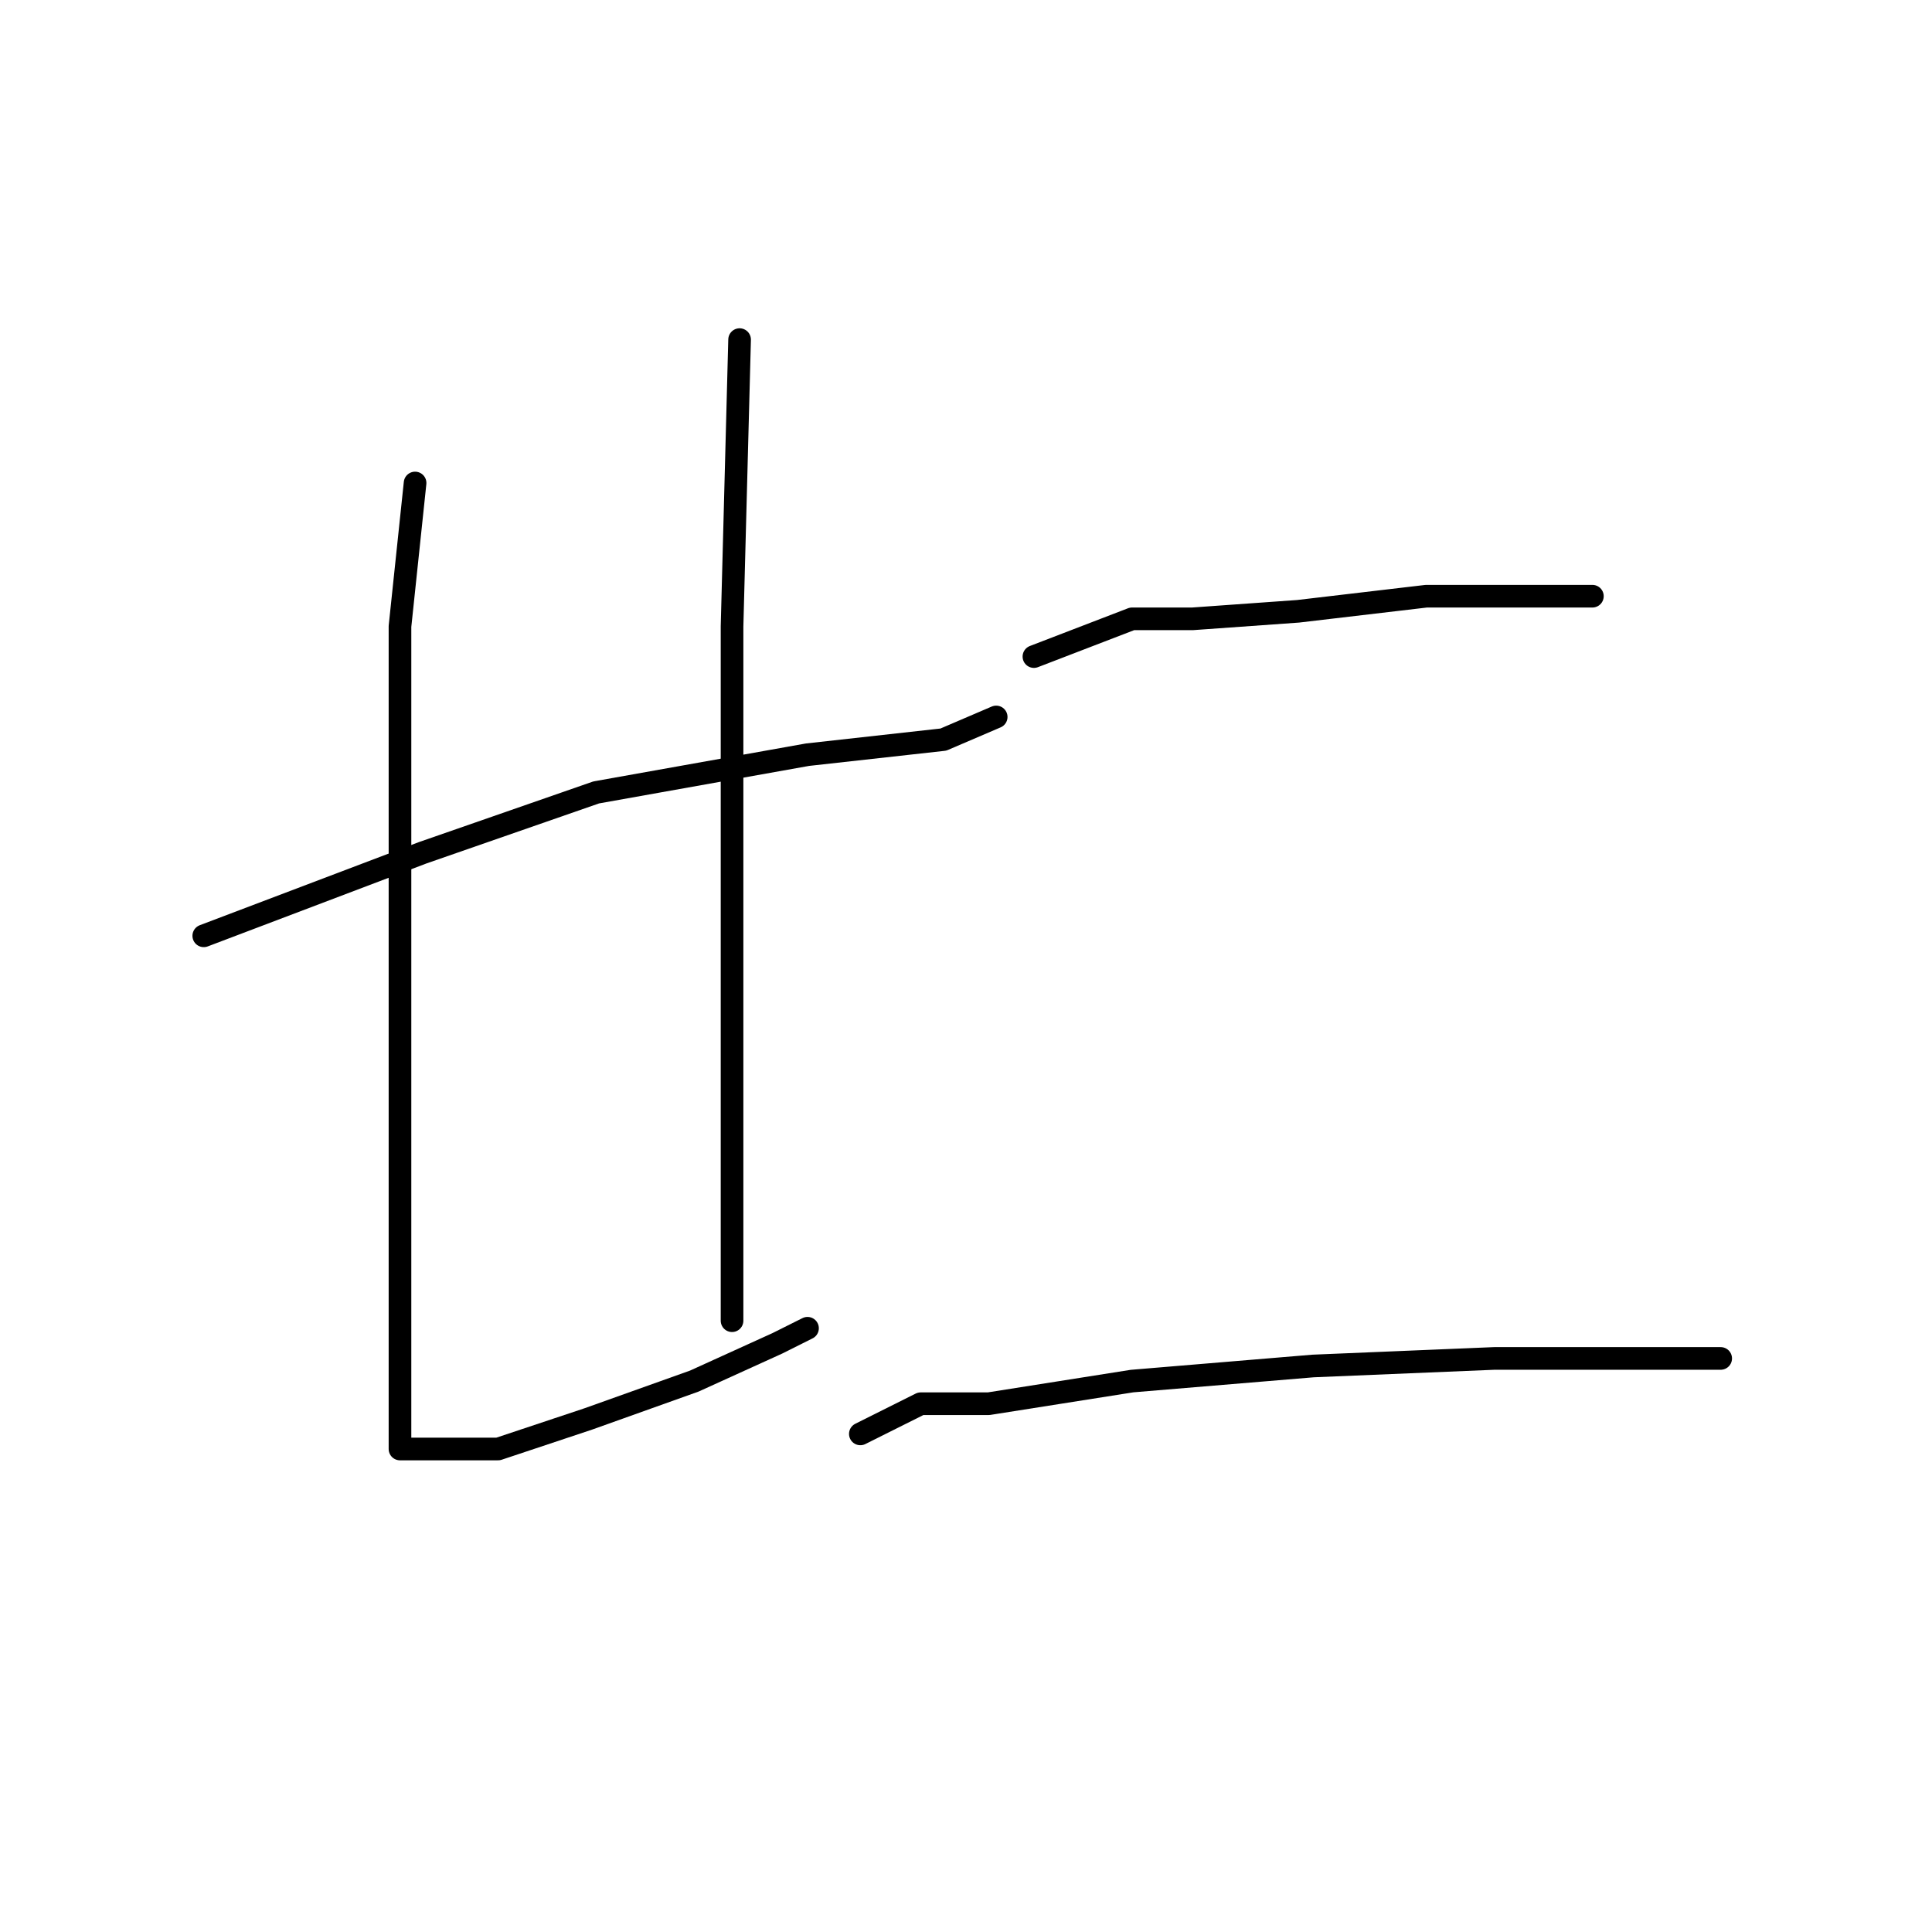 <?xml version="1.0" standalone="no"?>
    <svg width="256" height="256" xmlns="http://www.w3.org/2000/svg" version="1.1">
    <polyline stroke="black" stroke-width="3" stroke-linecap="round" fill="transparent" stroke-linejoin="round" points="27 124 56 113 79 105 107 100 125 98 132 95 132 95 " />
        <polyline stroke="black" stroke-width="3" stroke-linecap="round" fill="transparent" stroke-linejoin="round" points="55 64 53 83 53 110 53 143 53 167 53 184 53 191 53 192 58 192 66 192 78 188 92 183 103 178 107 176 107 176 " />
        <polyline stroke="black" stroke-width="3" stroke-linecap="round" fill="transparent" stroke-linejoin="round" points="98 45 97 83 97 105 97 128 97 150 97 166 97 175 97 175 " />
        <polyline stroke="black" stroke-width="3" stroke-linecap="round" fill="transparent" stroke-linejoin="round" points="137 87 150 82 158 82 172 81 189 79 203 79 211 79 211 79 " />
        <polyline stroke="black" stroke-width="3" stroke-linecap="round" fill="transparent" stroke-linejoin="round" points="114 190 122 186 131 186 150 183 174 181 198 180 221 180 228 180 228 180 " />
        </svg>